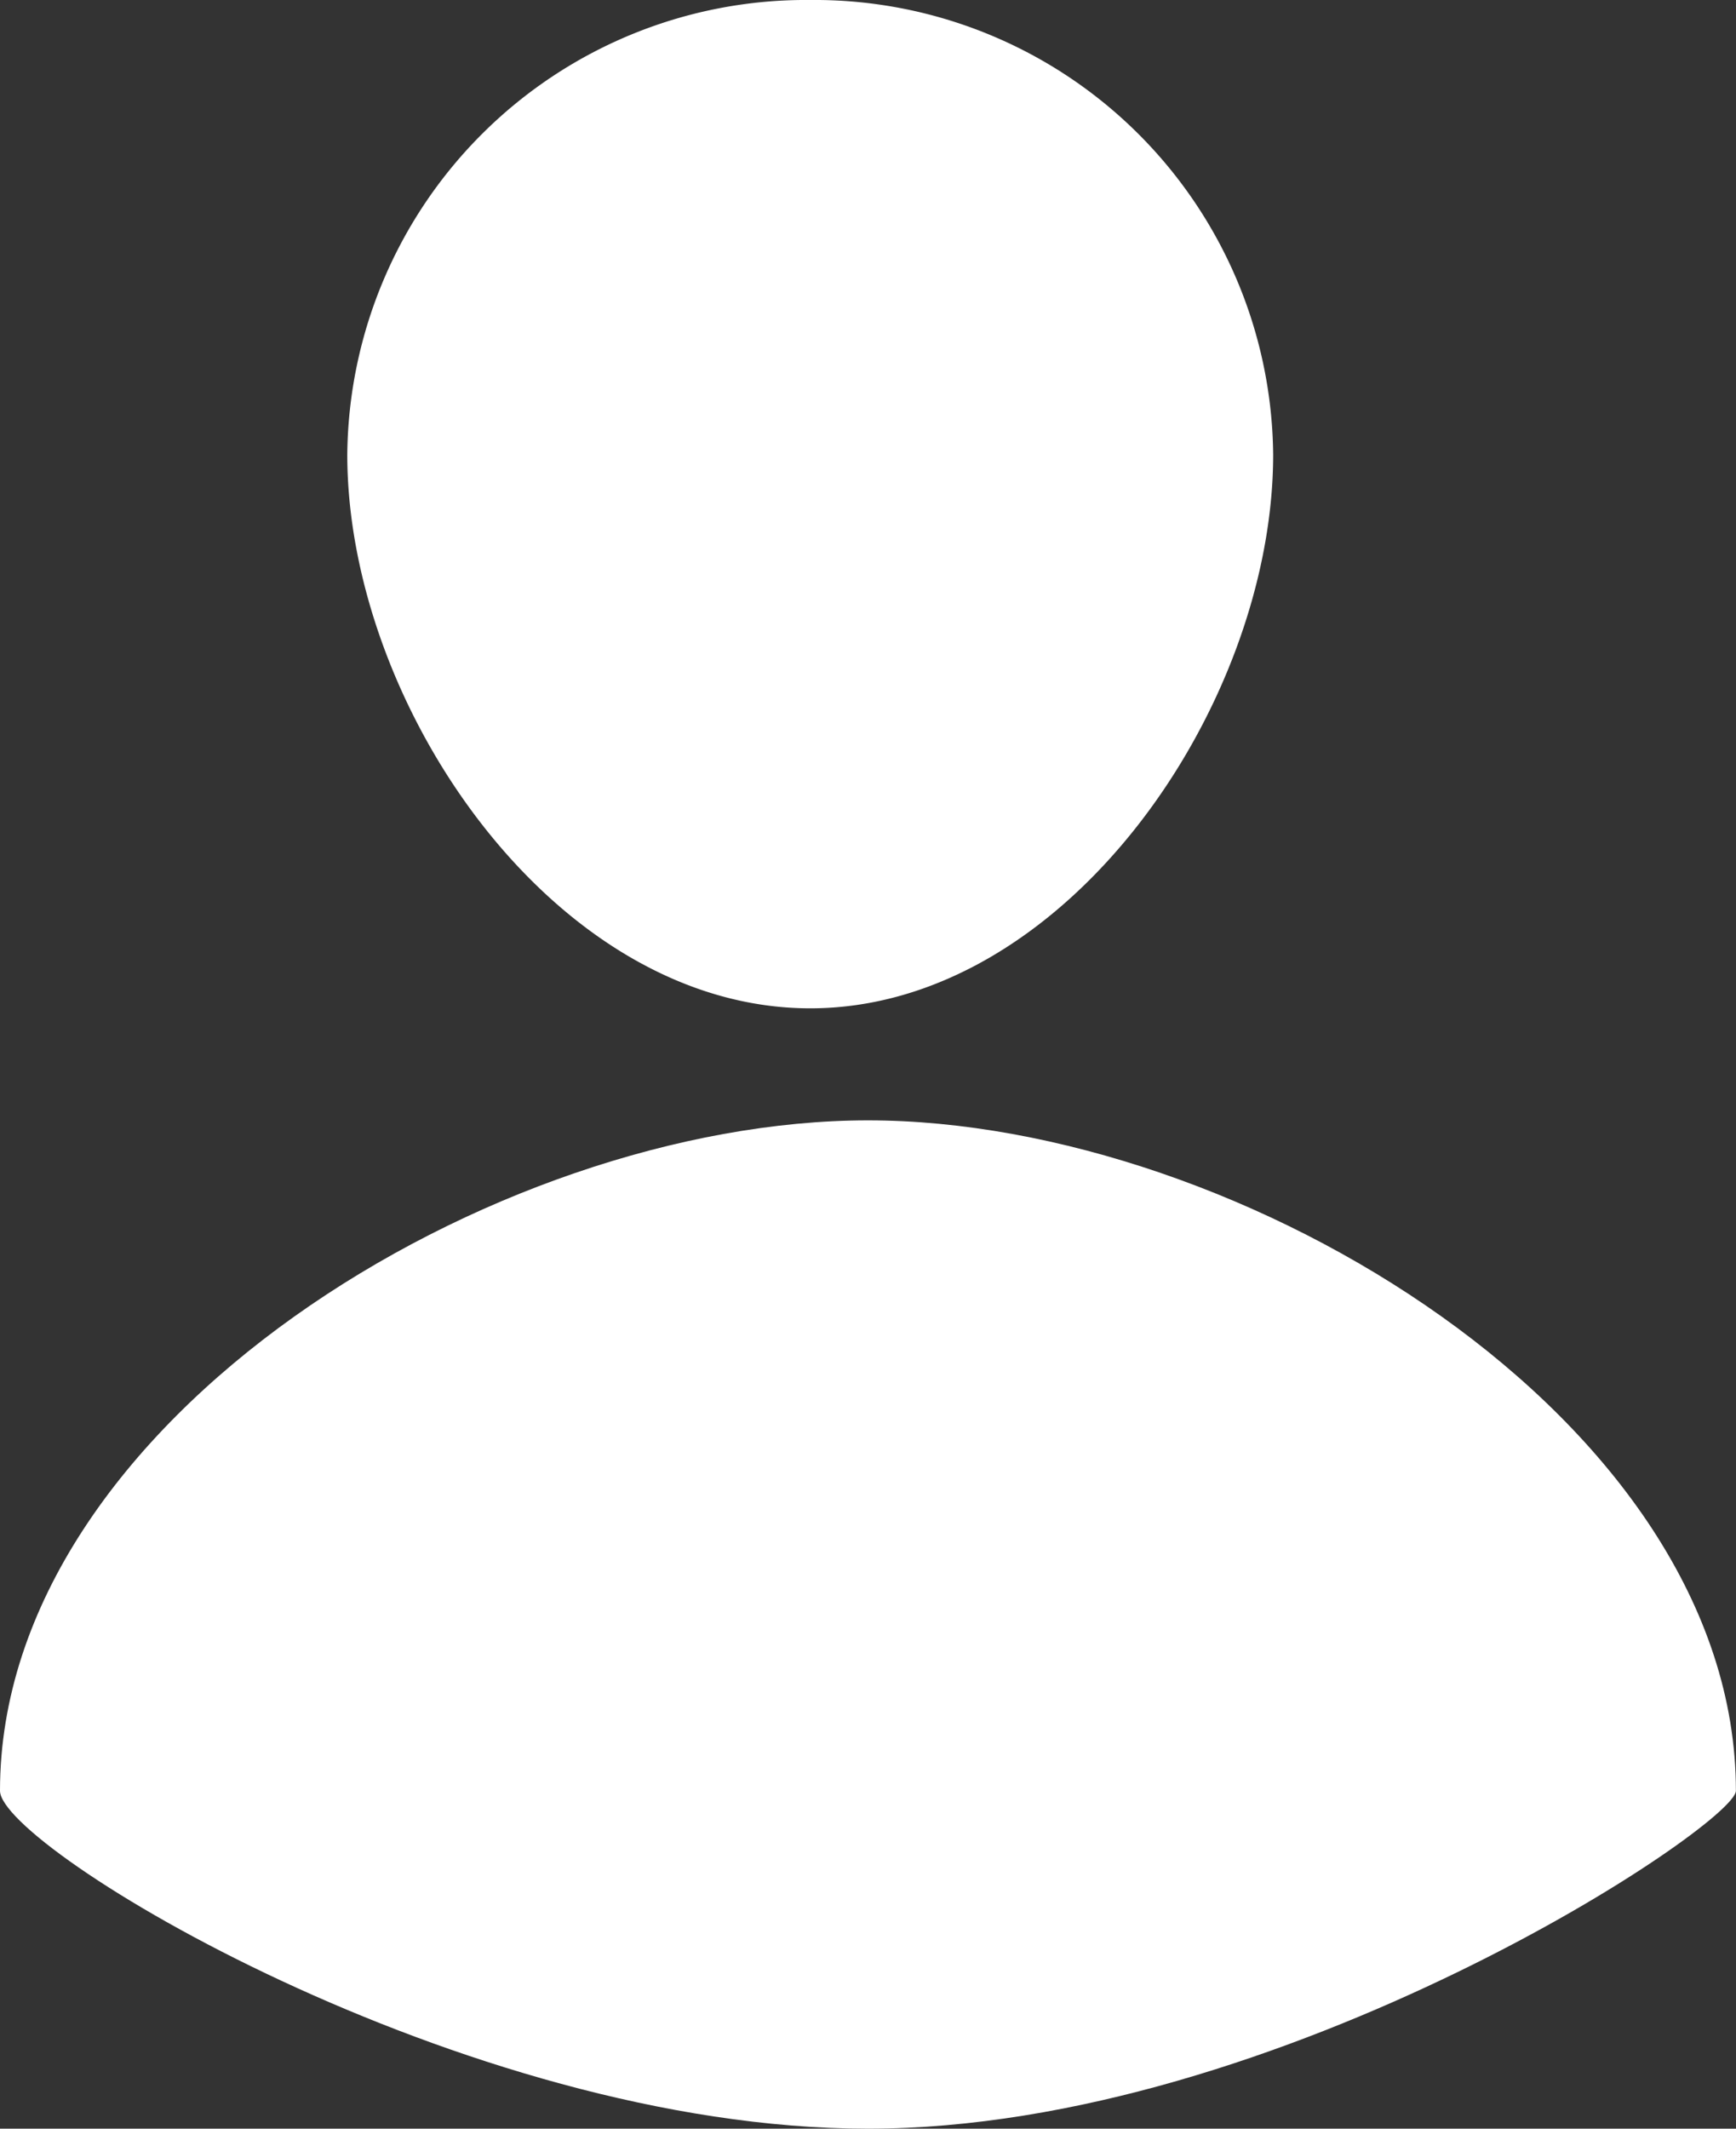 <svg xmlns="http://www.w3.org/2000/svg" width="17.381" height="21.299" viewBox="0 0 17.381 21.299">
  <rect x="0" y="0" width="17.381" height="21.299" fill="#333333" stroke="none"/>
  <g id="user_management" transform="translate(-59 -230.356)">
    <path id="Fill_1" data-name="Fill 1" d="M9.27,4.548c0,2.514-2.076,5.541-4.635,5.541S0,7.062,0,4.548A4.592,4.592,0,0,1,4.635,0,4.592,4.592,0,0,1,9.27,4.548" transform="translate(62.477 230.356)" fill="#fff"/>
    <path id="Fill_3" data-name="Fill 3" d="M17.38,6.708c0,.338-4.551,3.381-8.69,3.381C4.626,10.089,0,7.274,0,6.708,0,3,4.958,0,8.69,0s8.69,3,8.69,6.708" transform="translate(59 241.566)" fill="#fff"/>
  </g>
</svg>
